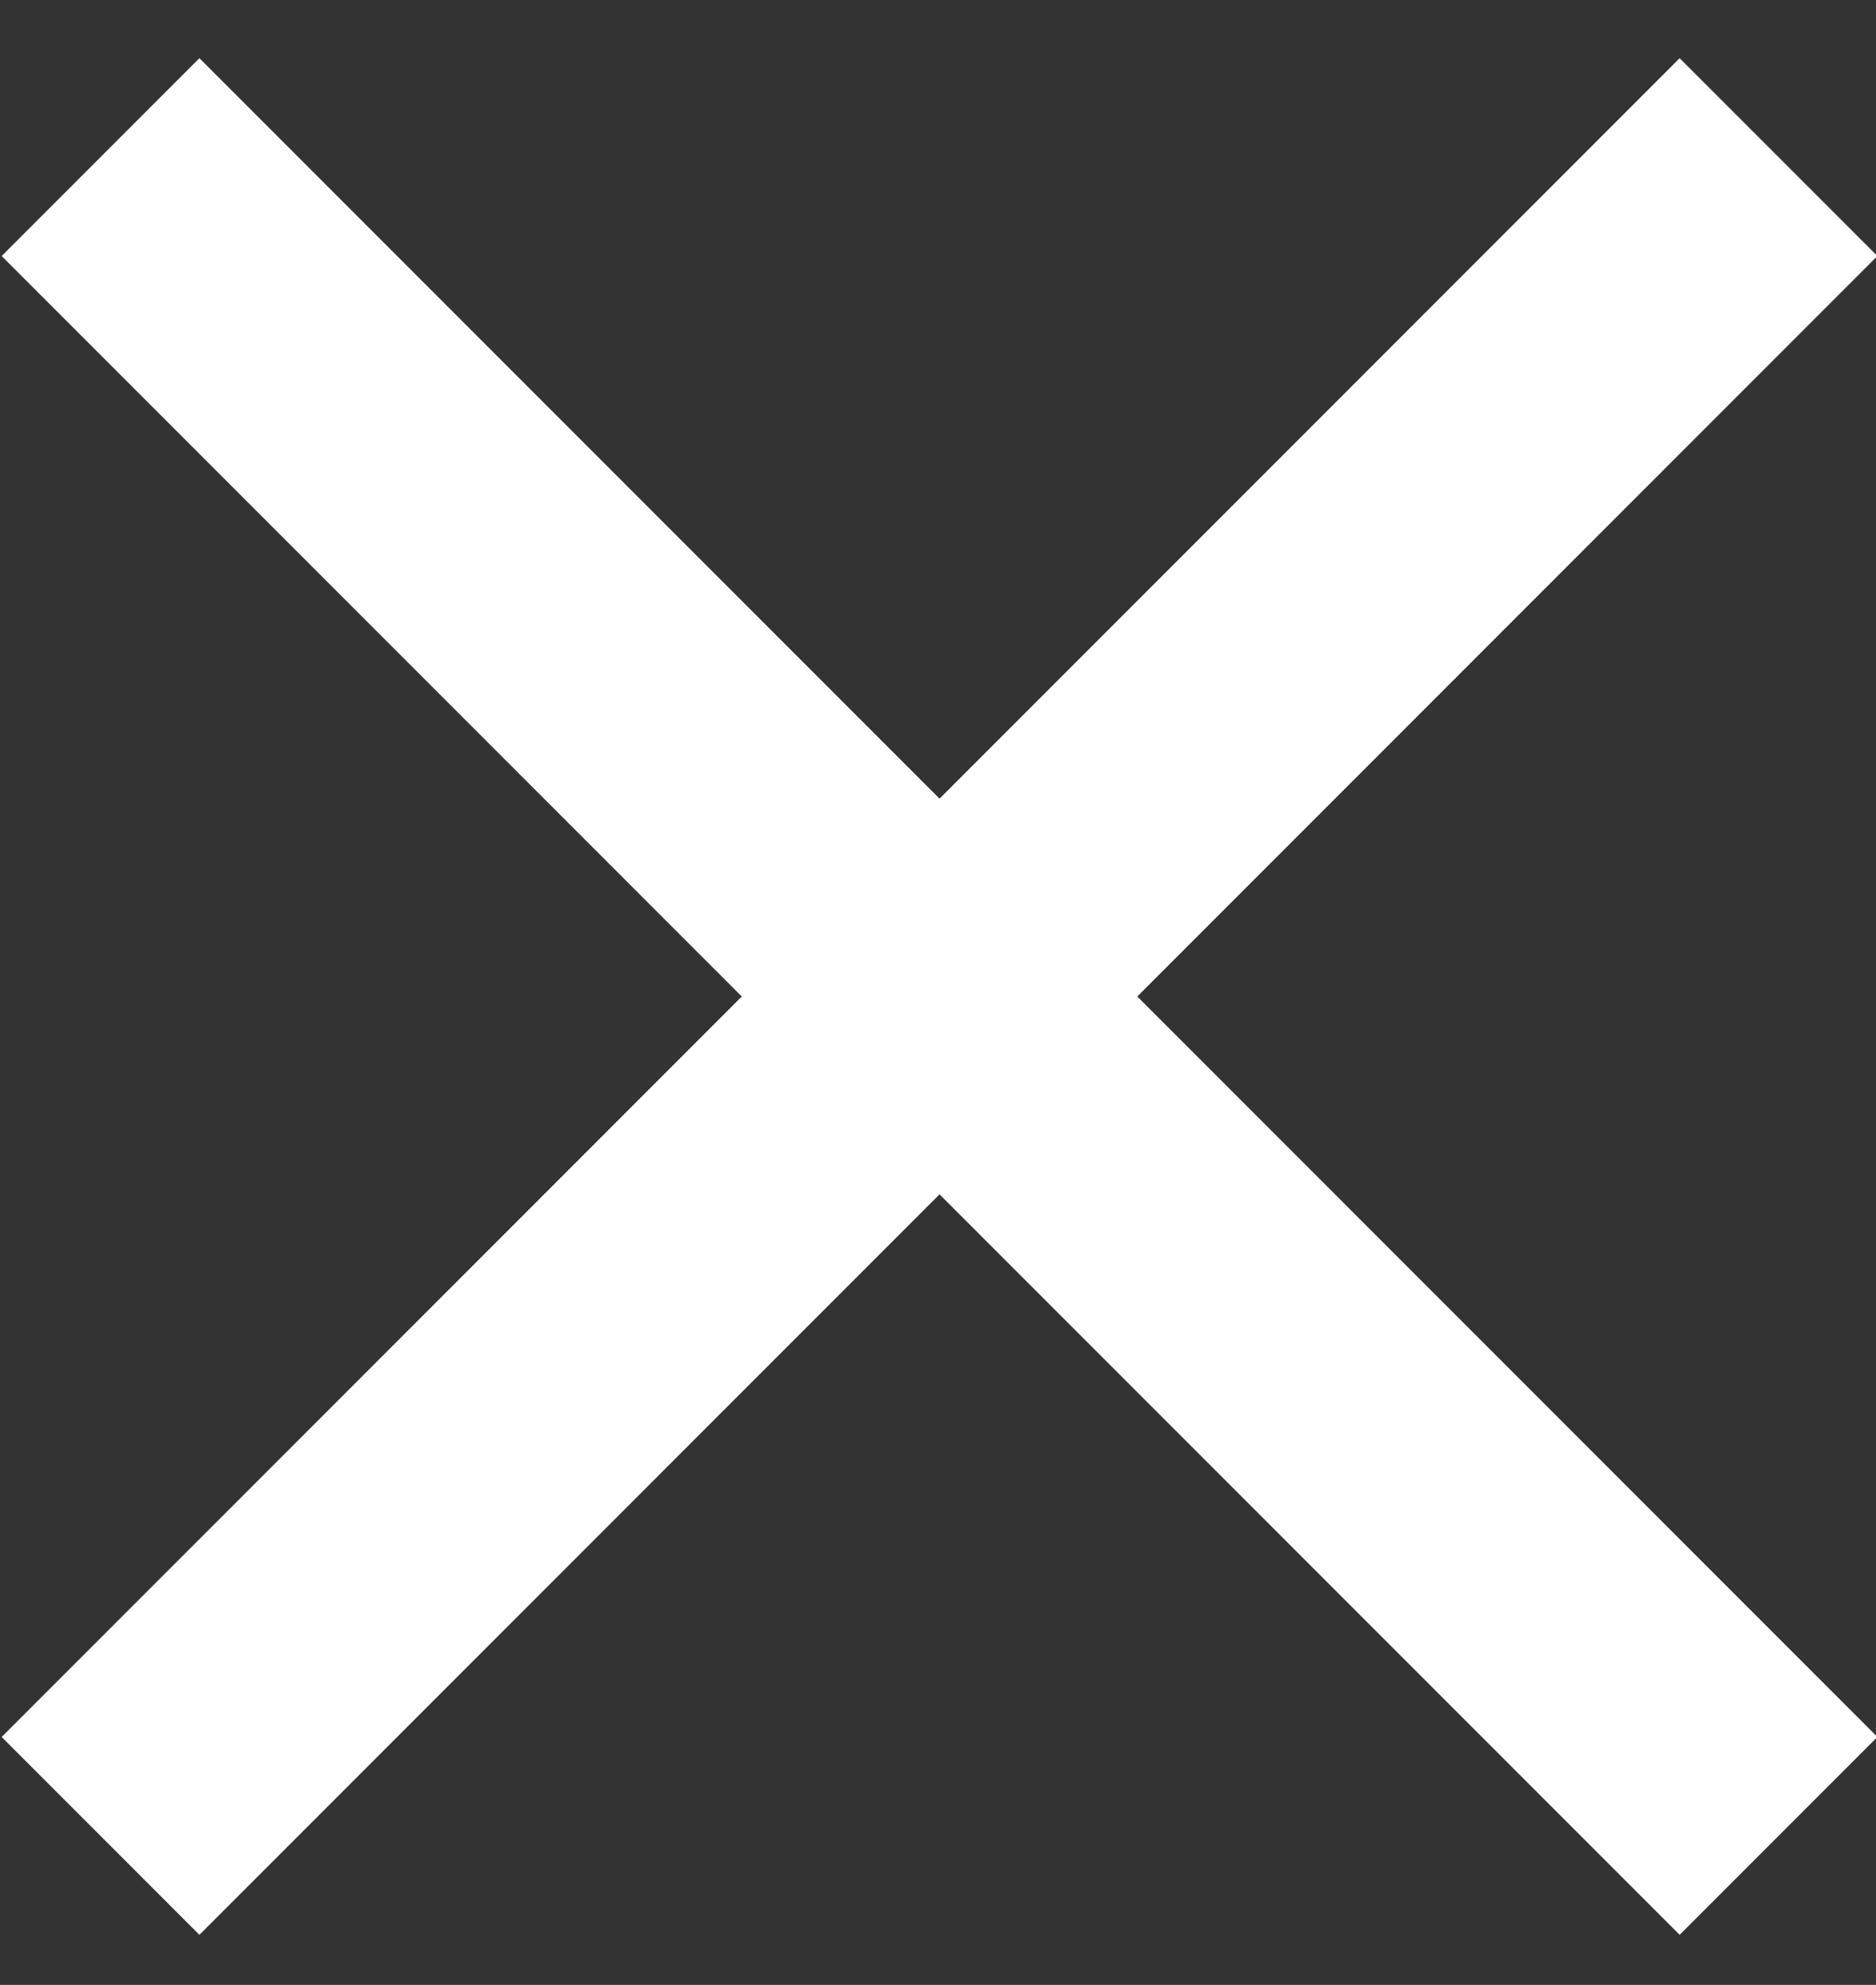 <svg xmlns="http://www.w3.org/2000/svg" width="13.416" height="14.188" viewBox="0 0 13.416 14.188"><rect x="0" y="0" width="13.416" height="14.188" fill="#333333" stroke="none"/><g stroke="#fff" stroke-width="2" stroke-miterlimit="10" fill="none"><path d="M.719 1.123l12 12M12.719 1.123l-12 12"/></g></svg>